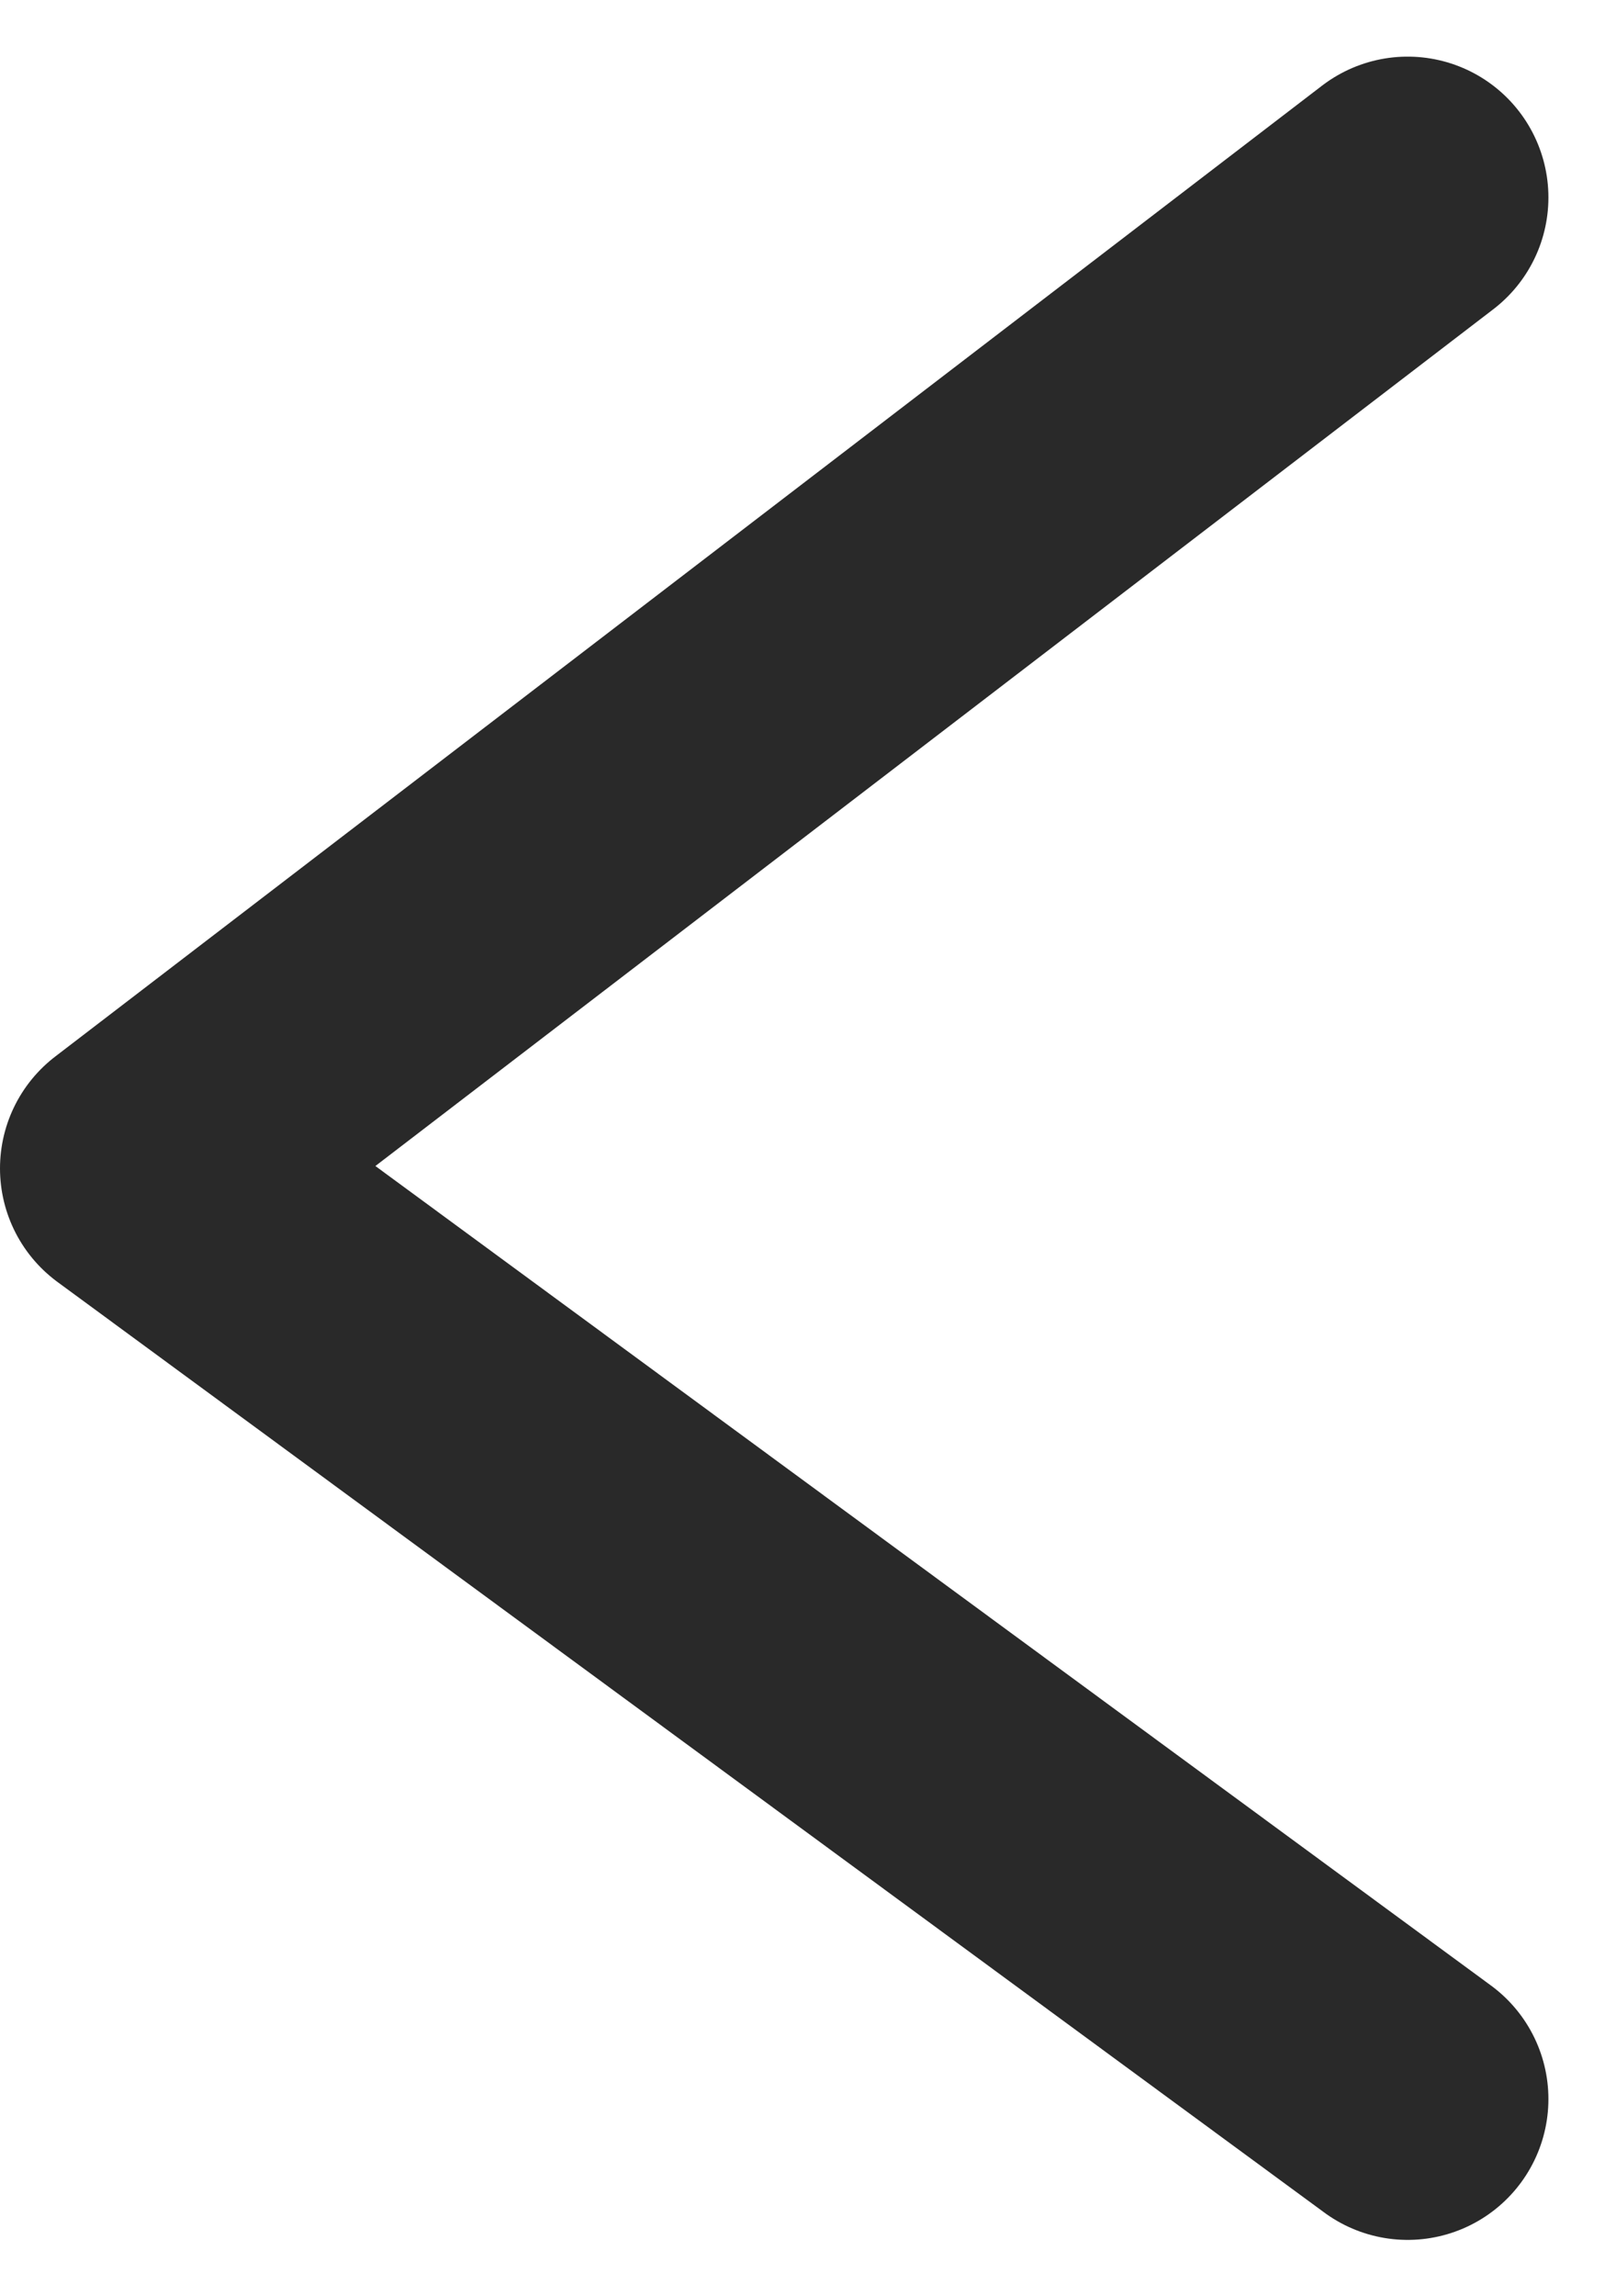 <svg xmlns="http://www.w3.org/2000/svg" width="11.402" height="16.3" viewBox="0 0 11.402 16.3">
  <path id="left-arrow" d="M-.206,0l-9,6.893,9,6.607" transform="translate(10.206 1.402)" fill="none" stroke="#292929" stroke-linecap="round" stroke-linejoin="round" stroke-miterlimit="10" stroke-width="2"/>
</svg>

